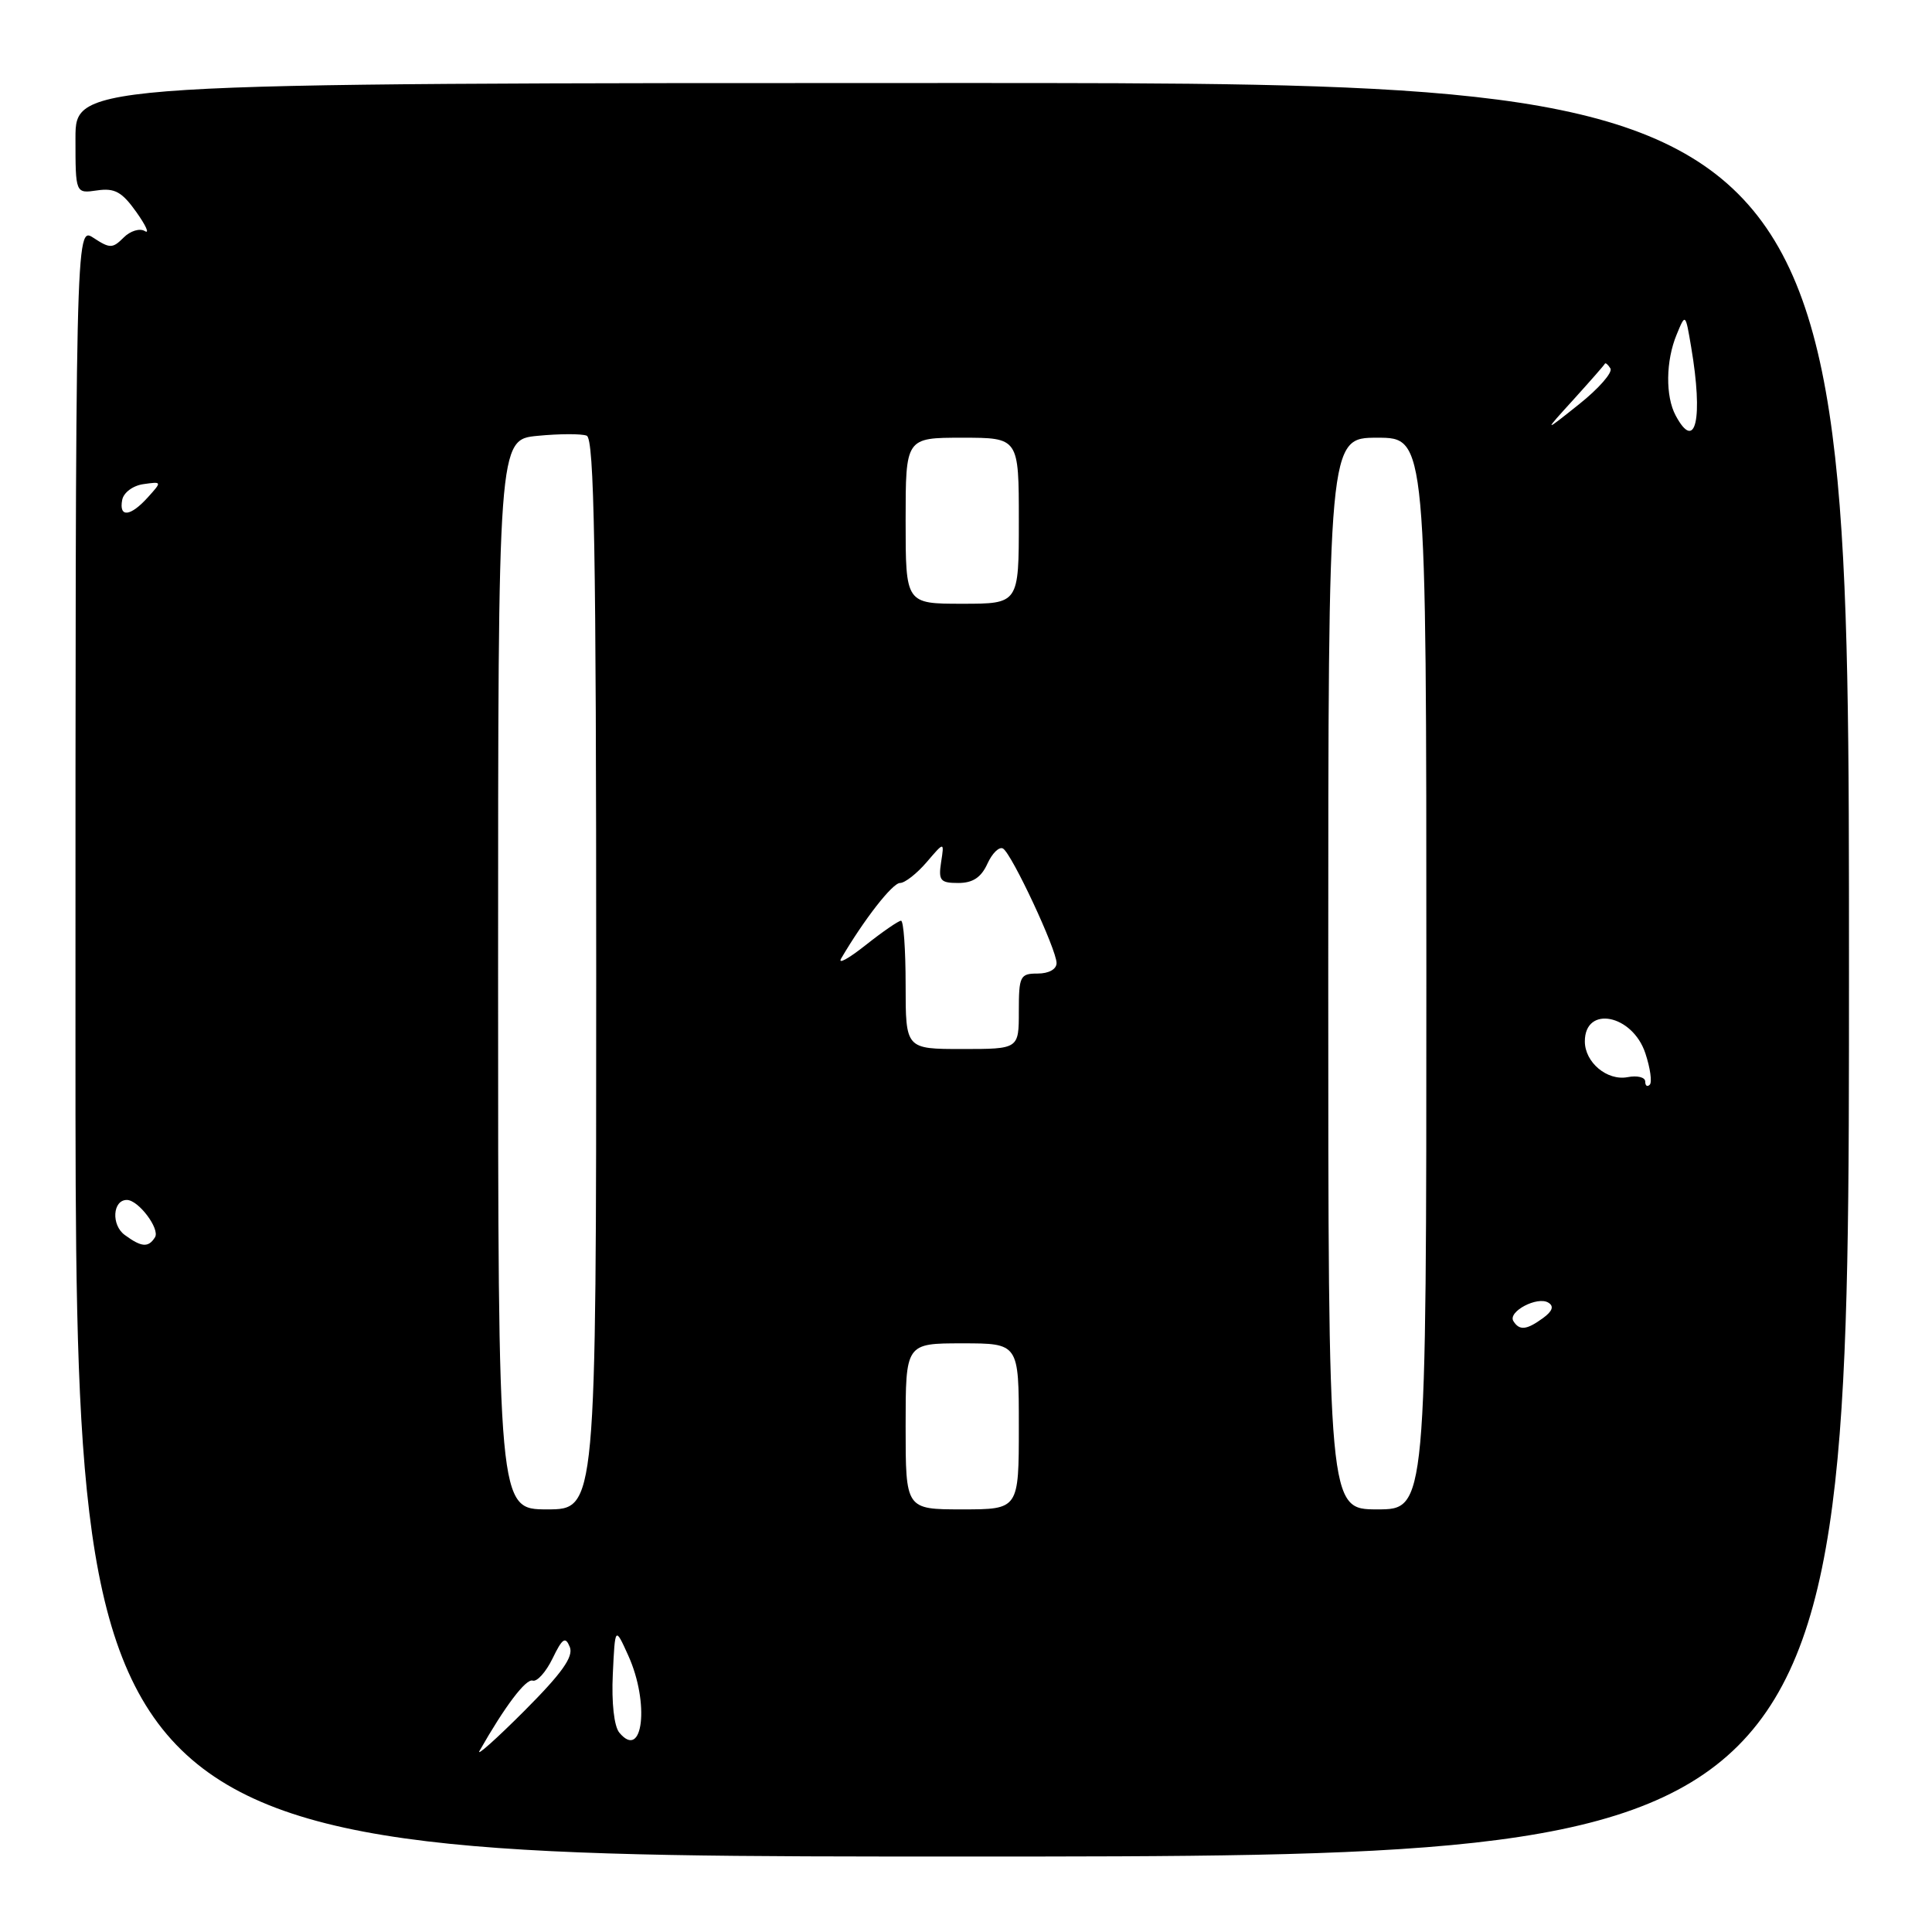 <?xml version="1.0" encoding="UTF-8" standalone="no"?>
<!DOCTYPE svg PUBLIC "-//W3C//DTD SVG 1.1//EN" "http://www.w3.org/Graphics/SVG/1.1/DTD/svg11.dtd" >
<svg xmlns="http://www.w3.org/2000/svg" xmlns:xlink="http://www.w3.org/1999/xlink" version="1.1" viewBox="0 0 256 256">
 <g >
 <path fill="currentColor"
d=" M 245.00 128.50 C 245.00 11.00 245.00 11.00 127.50 11.00 C 10.00 11.00 10.00 11.00 10.00 18.33 C 10.00 25.65 10.00 25.65 12.87 25.23 C 15.20 24.89 16.16 25.42 18.06 28.09 C 19.34 29.89 19.85 31.03 19.19 30.62 C 18.53 30.21 17.26 30.59 16.38 31.48 C 14.92 32.94 14.56 32.94 12.39 31.52 C 10.00 29.95 10.00 29.95 10.00 137.98 C 10.00 246.00 10.00 246.00 127.50 246.00 C 245.00 246.00 245.00 246.00 245.00 128.50 Z  M 63.54 232.00 C 66.90 226.09 69.69 222.40 70.58 222.69 C 71.15 222.88 72.33 221.57 73.21 219.77 C 74.52 217.06 74.92 216.80 75.50 218.23 C 76.02 219.52 74.47 221.70 69.45 226.73 C 65.73 230.45 63.07 232.82 63.54 232.00 Z  M 82.06 229.58 C 81.37 228.74 81.02 225.62 81.20 221.84 C 81.50 215.50 81.50 215.50 83.25 219.37 C 86.10 225.67 85.20 233.36 82.06 229.58 Z  M 66.00 129.13 C 66.00 58.25 66.00 58.25 71.24 57.75 C 74.12 57.47 77.05 57.46 77.74 57.73 C 78.74 58.11 79.00 73.03 79.00 129.11 C 79.00 200.00 79.00 200.00 72.50 200.00 C 66.00 200.00 66.00 200.00 66.00 129.13 Z  M 120.00 189.00 C 120.00 178.00 120.00 178.00 127.50 178.00 C 135.00 178.00 135.00 178.00 135.00 189.00 C 135.00 200.00 135.00 200.00 127.50 200.00 C 120.00 200.00 120.00 200.00 120.00 189.00 Z  M 176.00 129.00 C 176.00 58.00 176.00 58.00 182.50 58.00 C 189.00 58.00 189.00 58.00 189.00 129.00 C 189.00 200.00 189.00 200.00 182.50 200.00 C 176.00 200.00 176.00 200.00 176.00 129.00 Z  M 200.53 175.05 C 199.76 173.80 203.72 171.71 205.17 172.61 C 205.94 173.08 205.71 173.74 204.46 174.65 C 202.28 176.24 201.33 176.34 200.53 175.05 Z  M 16.53 163.64 C 14.72 162.32 14.92 159.00 16.81 159.00 C 18.34 159.00 21.22 162.83 20.54 163.94 C 19.67 165.34 18.76 165.28 16.53 163.64 Z  M 218.00 143.31 C 218.00 142.74 216.95 142.48 215.66 142.73 C 212.95 143.24 210.00 140.77 210.00 137.99 C 210.00 133.17 216.32 134.42 218.02 139.57 C 218.67 141.53 218.93 143.40 218.60 143.73 C 218.27 144.06 218.00 143.87 218.00 143.31 Z  M 120.00 130.50 C 120.00 125.83 119.73 122.00 119.39 122.00 C 119.06 122.00 116.94 123.46 114.68 125.25 C 112.42 127.04 110.97 127.83 111.46 127.00 C 114.51 121.81 118.26 117.00 119.26 117.00 C 119.90 117.00 121.48 115.76 122.78 114.25 C 125.13 111.50 125.13 111.50 124.70 114.25 C 124.33 116.68 124.60 117.00 126.98 117.00 C 128.90 117.00 130.01 116.27 130.84 114.44 C 131.48 113.04 132.41 112.14 132.91 112.44 C 134.09 113.17 140.00 125.82 140.00 127.61 C 140.00 128.43 138.97 129.00 137.50 129.00 C 135.17 129.00 135.00 129.33 135.00 134.00 C 135.00 139.00 135.00 139.00 127.50 139.00 C 120.00 139.00 120.00 139.00 120.00 130.50 Z  M 120.00 69.00 C 120.00 58.00 120.00 58.00 127.50 58.00 C 135.00 58.00 135.00 58.00 135.00 69.00 C 135.00 80.00 135.00 80.00 127.50 80.00 C 120.00 80.00 120.00 80.00 120.00 69.00 Z  M 16.19 66.25 C 16.37 65.27 17.62 64.34 19.01 64.15 C 21.47 63.80 21.48 63.81 19.59 65.90 C 17.28 68.46 15.74 68.62 16.19 66.25 Z  M 208.50 52.94 C 210.70 50.51 212.57 48.38 212.65 48.20 C 212.73 48.02 213.07 48.30 213.39 48.82 C 213.71 49.35 211.85 51.48 209.24 53.56 C 204.50 57.34 204.50 57.34 208.50 52.94 Z  M 222.04 55.07 C 220.66 52.51 220.72 47.80 222.17 44.32 C 223.33 41.50 223.33 41.50 224.09 46.00 C 225.70 55.51 224.68 60.00 222.04 55.07 Z "/>
</g>
</svg>